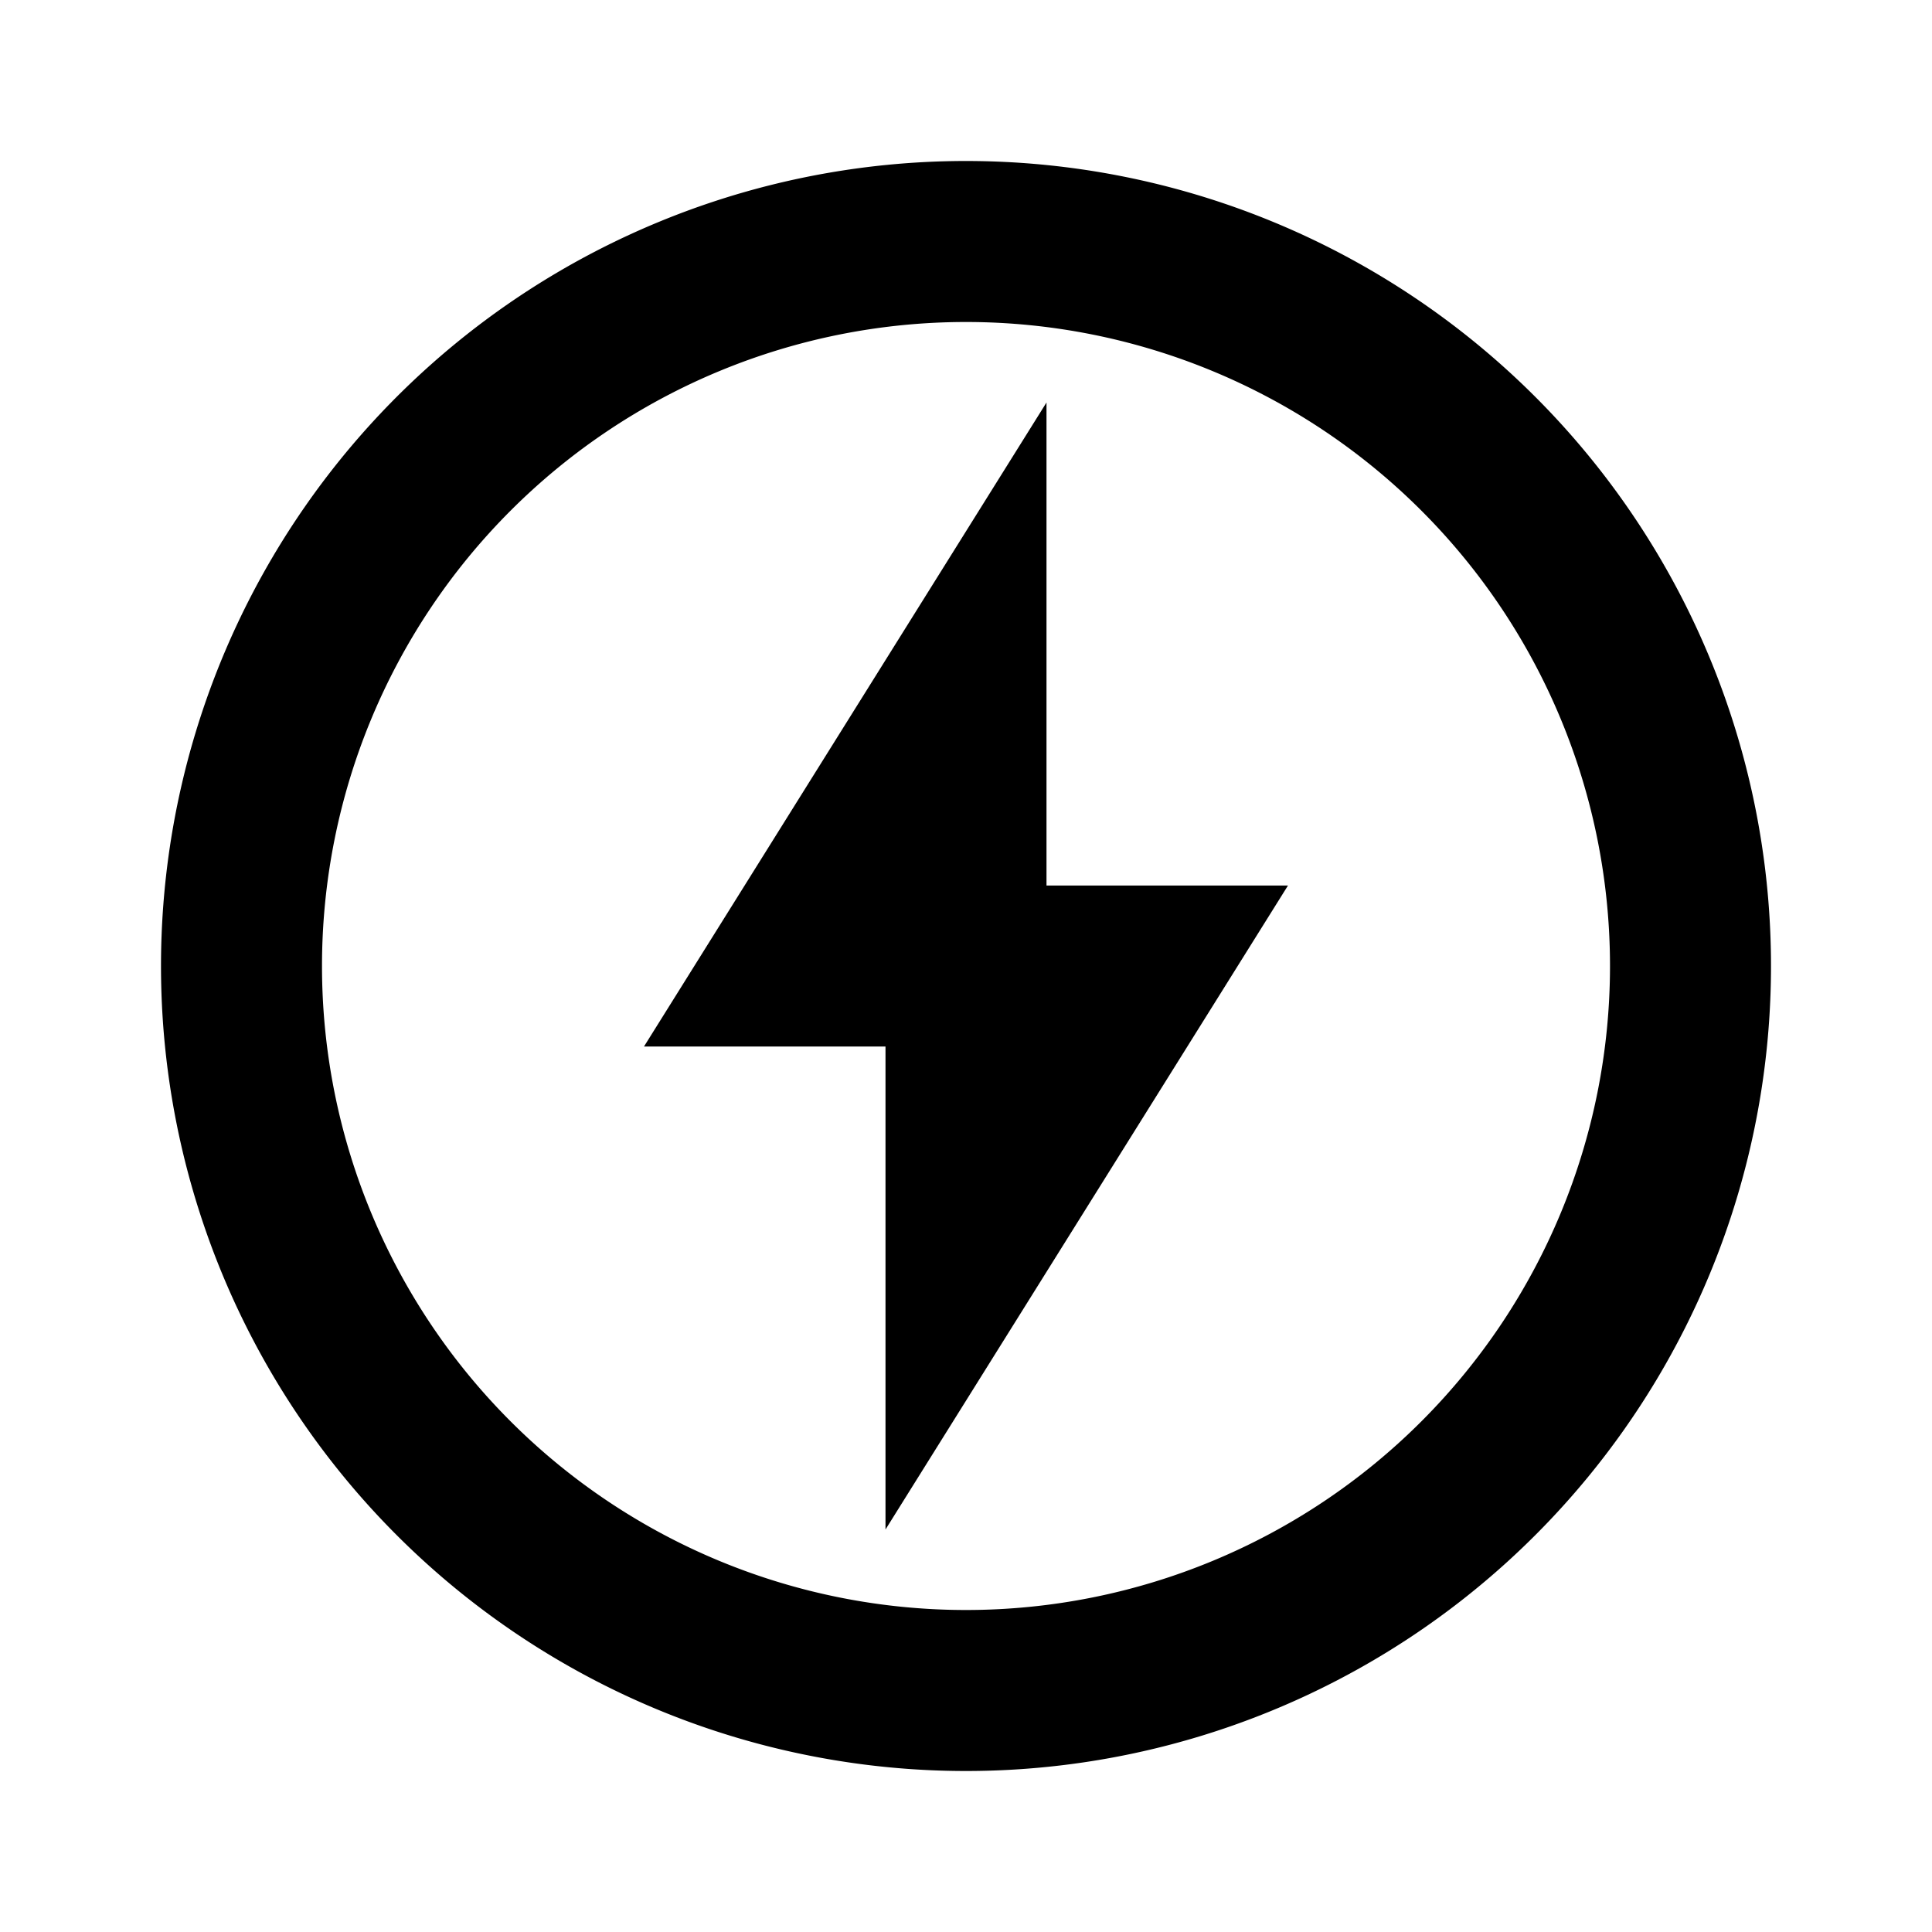 <svg id="Layer_1" data-name="Layer 1" xmlns="http://www.w3.org/2000/svg" viewBox="0 0 24 24"><title>Flash</title><path d="M12,22A10,10,0,1,0,2,12,10,10,0,0,0,12,22ZM12,4a8,8,0,1,1-8,8A8,8,0,0,1,12,4Zm-1,9H8l5-8v6h3l-5,8Z"/></svg>